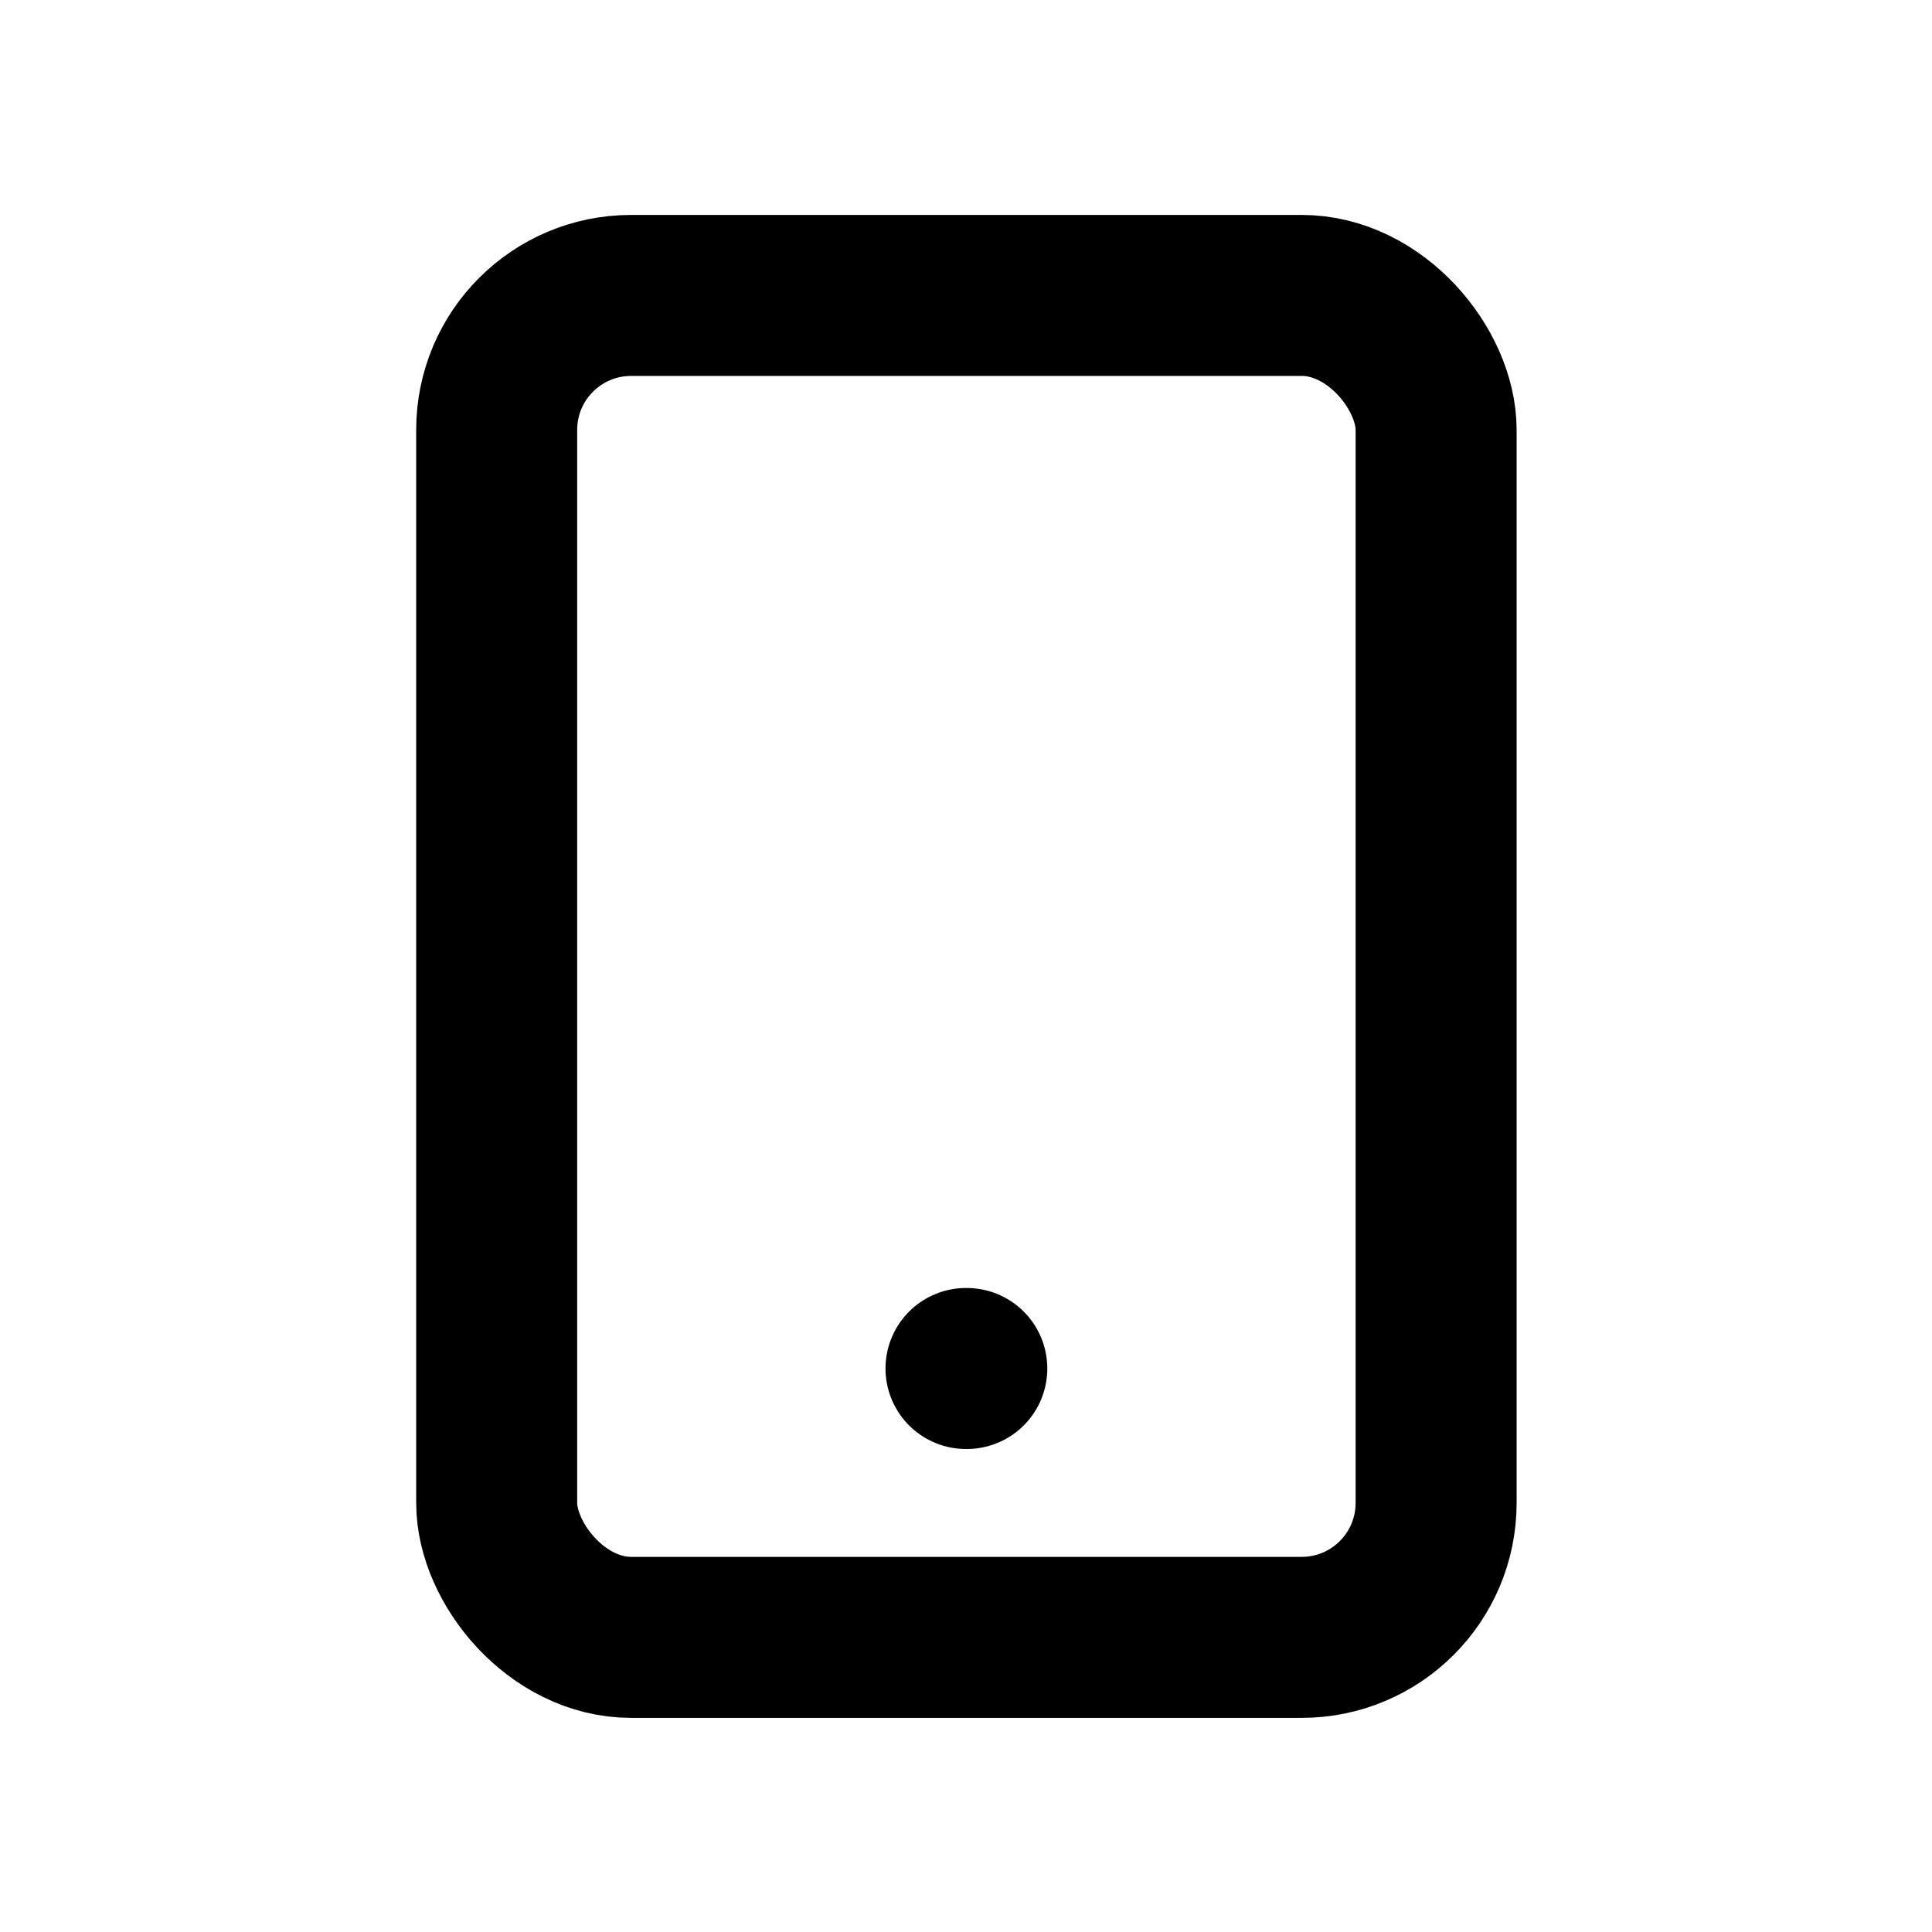 <svg id="Layer_3" data-name="Layer 3" xmlns="http://www.w3.org/2000/svg" viewBox="0 0 24 24"><rect x="6.17" y="3.67" width="11.67" height="16.67" rx="1.67" fill="none" stroke="#000" stroke-linecap="round" stroke-linejoin="round" stroke-width="2"/><line x1="12" y1="17" x2="12.01" y2="17" fill="none" stroke="#000" stroke-linecap="round" stroke-linejoin="round" stroke-width="2"/></svg>